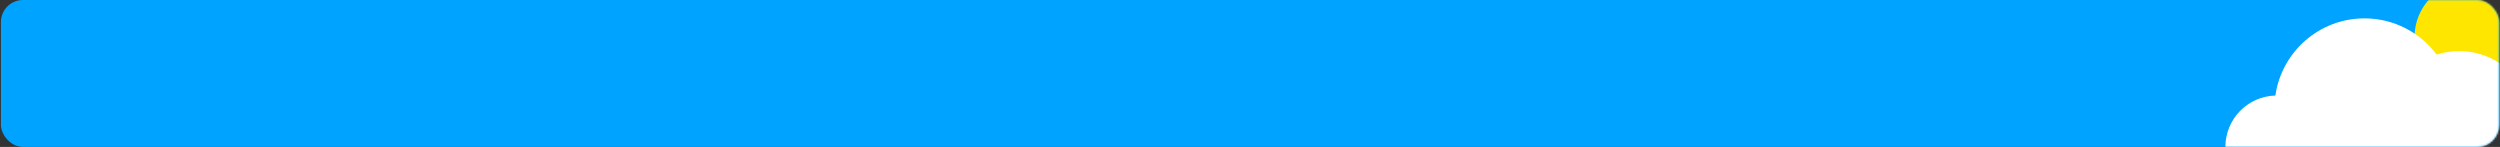 <svg width="1361" height="80" viewBox="0 0 1361 80" fill="none" xmlns="http://www.w3.org/2000/svg">
<rect x="0" y="0" width="1361" height="80" fill="#333333" stroke="none"/>
<rect x="0.5" width="1360" height="80" rx="12" fill="#00A3FF"/>
<mask id="mask0_52703_60" style="mask-type:alpha" maskUnits="userSpaceOnUse" x="0" y="0" width="1361" height="80">
<rect x="0.5" width="1360" height="80" rx="12" fill="#00A3FF"/>
</mask>
<g mask="url(#mask0_52703_60)">
<circle cx="1344.5" cy="20" r="30" fill="#FFE600"/>
<path d="M1287.23 10C1303.31 10 1317.59 17.753 1326.52 29.726C1330.39 28.488 1334.5 27.818 1338.77 27.818C1360.91 27.818 1378.86 45.768 1378.86 67.909C1378.86 89.705 1361.47 107.438 1339.81 107.987L1338.77 108H1235.68V107.739C1222.02 105.877 1211.5 94.169 1211.5 80C1211.5 64.796 1223.62 52.422 1238.72 52.011C1242.11 28.259 1262.54 10 1287.23 10Z" fill="white"/>
</g>
</svg>
